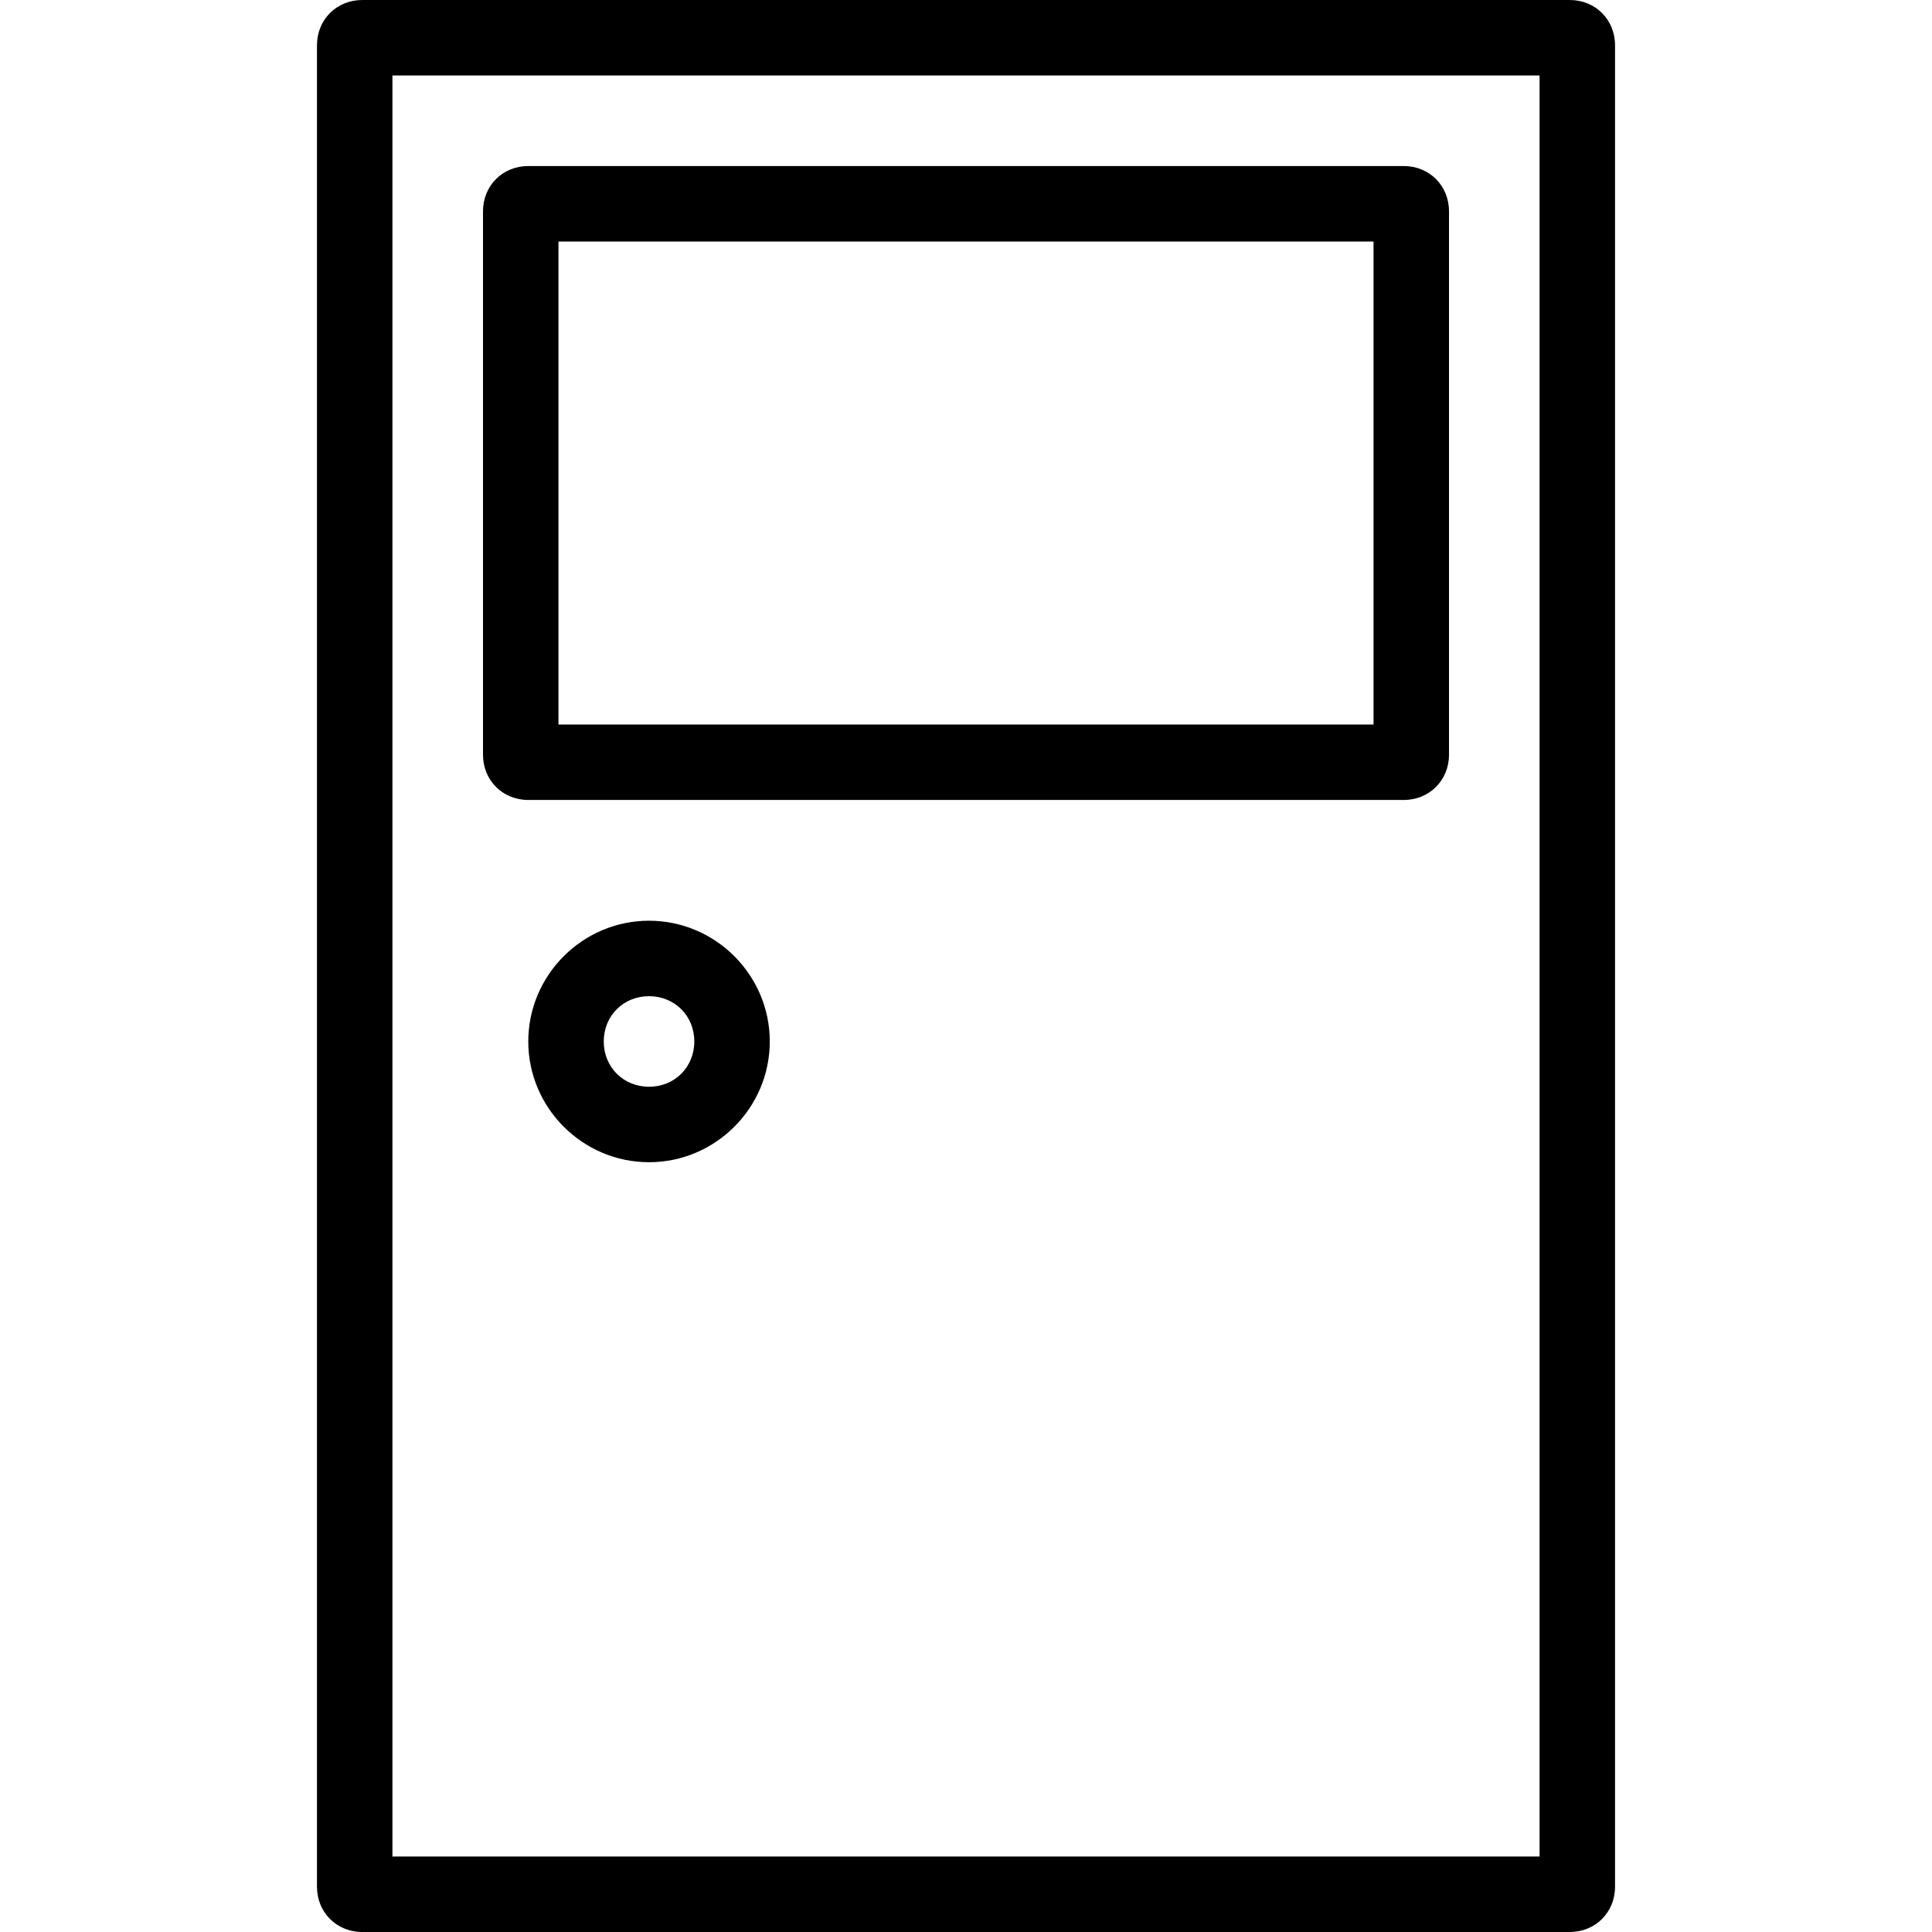 <?xml version="1.0" encoding="utf-8"?>
<!-- Generator: Adobe Illustrator 18.0.0, SVG Export Plug-In . SVG Version: 6.00 Build 0)  -->
<!DOCTYPE svg PUBLIC "-//W3C//DTD SVG 1.0//EN" "http://www.w3.org/TR/2001/REC-SVG-20010904/DTD/svg10.dtd">
<svg version="1.0" id="图层_1" xmlns:x="http://ns.adobe.com/Extensibility/1.0/" xmlns:i="http://ns.adobe.com/AdobeIllustrator/10.0/" xmlns:graph="http://ns.adobe.com/Graphs/1.0/"
	 xmlns="http://www.w3.org/2000/svg" xmlns:xlink="http://www.w3.org/1999/xlink" xmlns:a="http://ns.adobe.com/AdobeSVGViewerExtensions/3.0/"
	 x="0px" y="0px" viewBox="0 0 128 128" enable-background="new 0 0 128 128" xml:space="preserve">
<g id="图层_2">
	<path d="M104,0H24c-1.7,0-3,1.3-3,3v122c0,1.7,1.3,3,3,3h80c1.7,0,3-1.3,3-3V3C107,1.3,105.7,0,104,0z M102,123H26V5h76V123z"/>
	<path d="M93,11H35c-1.7,0-3,1.3-3,3v36c0,1.7,1.3,3,3,3h58c1.7,0,3-1.3,3-3V14C96,12.3,94.7,11,93,11z M91,48H37V16h54V48z"/>
	<path d="M43,61c-4.4,0-8,3.6-8,8s3.6,8,8,8s8-3.6,8-8S47.4,61,43,61z M43,72c-1.7,0-3-1.3-3-3s1.3-3,3-3s3,1.3,3,3S44.7,72,43,72z"
		/>
</g>
</svg>
